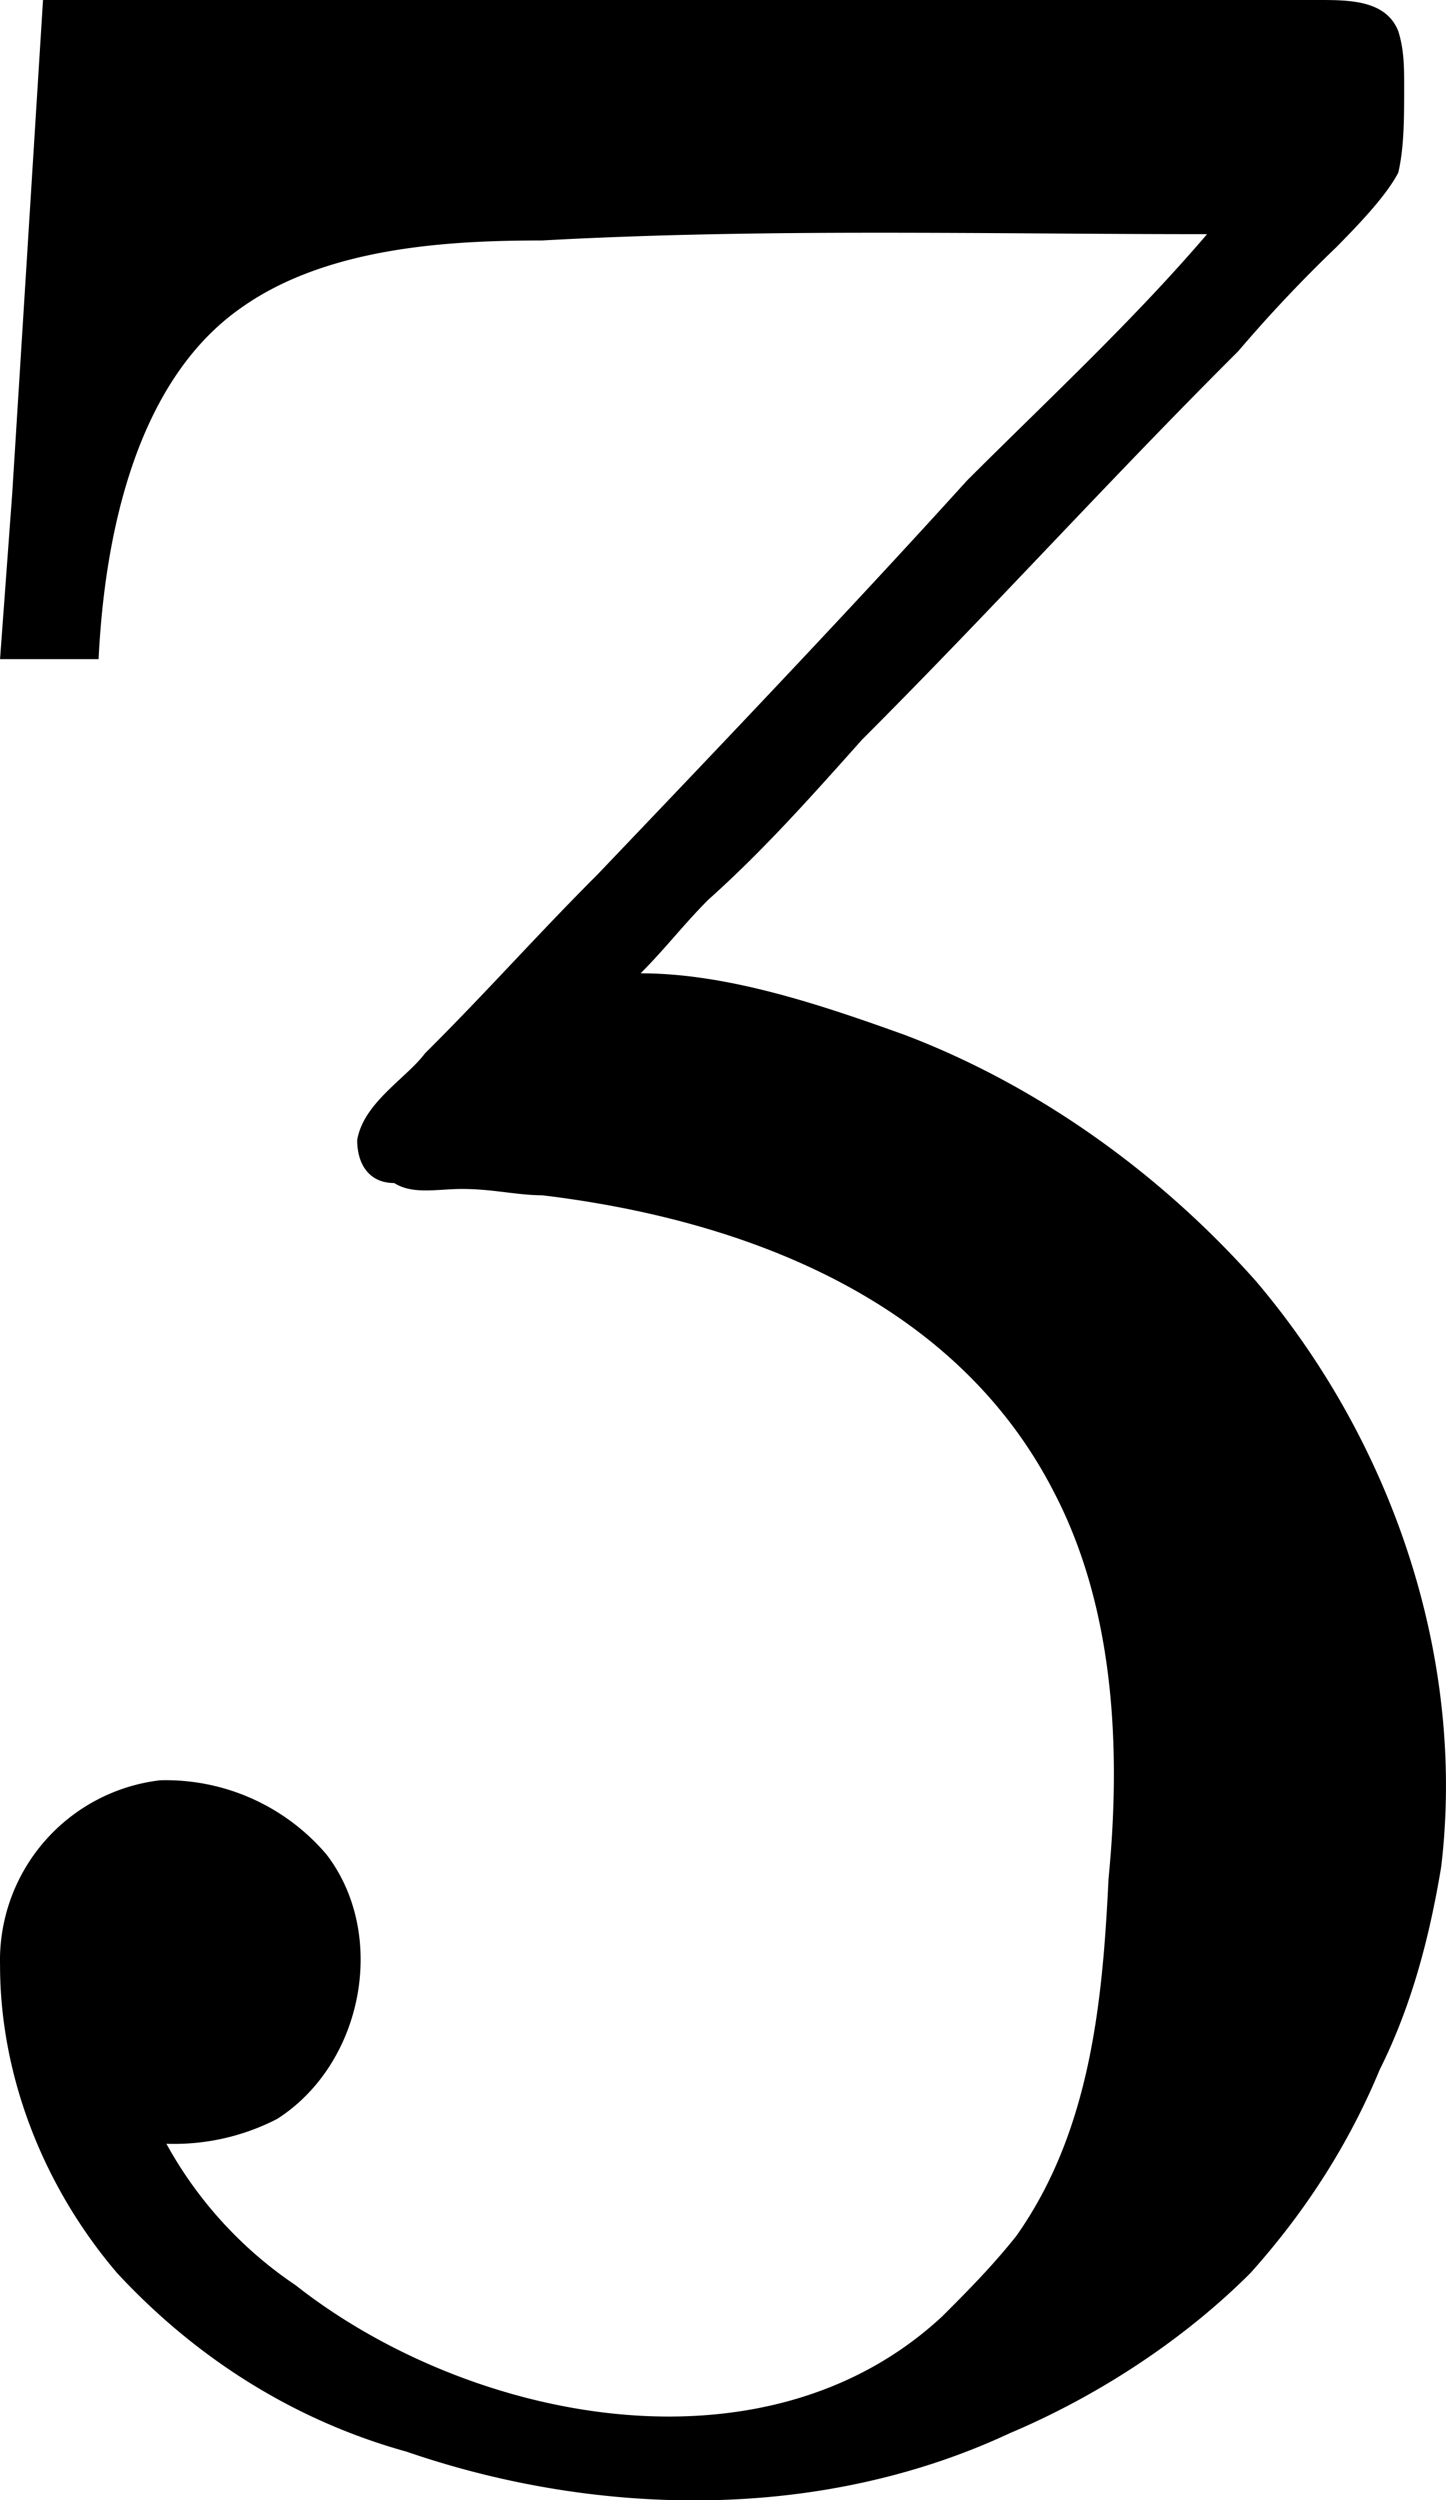 <svg xmlns="http://www.w3.org/2000/svg" xmlns:xlink="http://www.w3.org/1999/xlink" width="4.891" height="8.456" viewBox="0 0 3.668 6.342"><svg overflow="visible" x="148.712" y="134.765" transform="translate(-149.134 -130.452)"><path style="stroke:none" d="m.531-4.313-.078 1.25-.031.422h.25c.015-.312.094-.703.36-.89.218-.156.53-.172.765-.172.562-.031 1.125-.016 1.687-.016-.187.219-.406.422-.609.625-.297.328-.625.672-.938 1-.156.156-.28.297-.437.453-.047.063-.156.125-.172.22 0 .062.031.109.094.109.047.03.11.015.172.015.078 0 .14.016.203.016.516.062 1.047.265 1.297.75.156.297.172.656.14.984-.015.313-.046.64-.234.906-.063.079-.125.141-.188.204-.453.421-1.203.265-1.64-.079a1.03 1.03 0 0 1-.328-.359.57.57 0 0 0 .281-.063c.219-.14.281-.468.125-.671A.535.535 0 0 0 .828.203a.46.46 0 0 0-.406.469c0 .281.11.562.297.781.203.219.453.375.734.453.5.172 1.063.172 1.531-.047.22-.093.438-.234.61-.406.14-.156.25-.328.328-.516C4 .781 4.047.61 4.078.422c.063-.531-.125-1.078-.469-1.484-.25-.282-.562-.5-.89-.625-.219-.079-.453-.157-.672-.157.062-.062.11-.125.172-.187.14-.125.265-.266.39-.406.329-.329.625-.657.954-.985a3.59 3.59 0 0 1 .25-.265c.046-.047.124-.126.156-.188.015-.063.015-.14.015-.219 0-.047 0-.093-.015-.14-.031-.079-.125-.079-.203-.079zm0 0"/></svg></svg>
